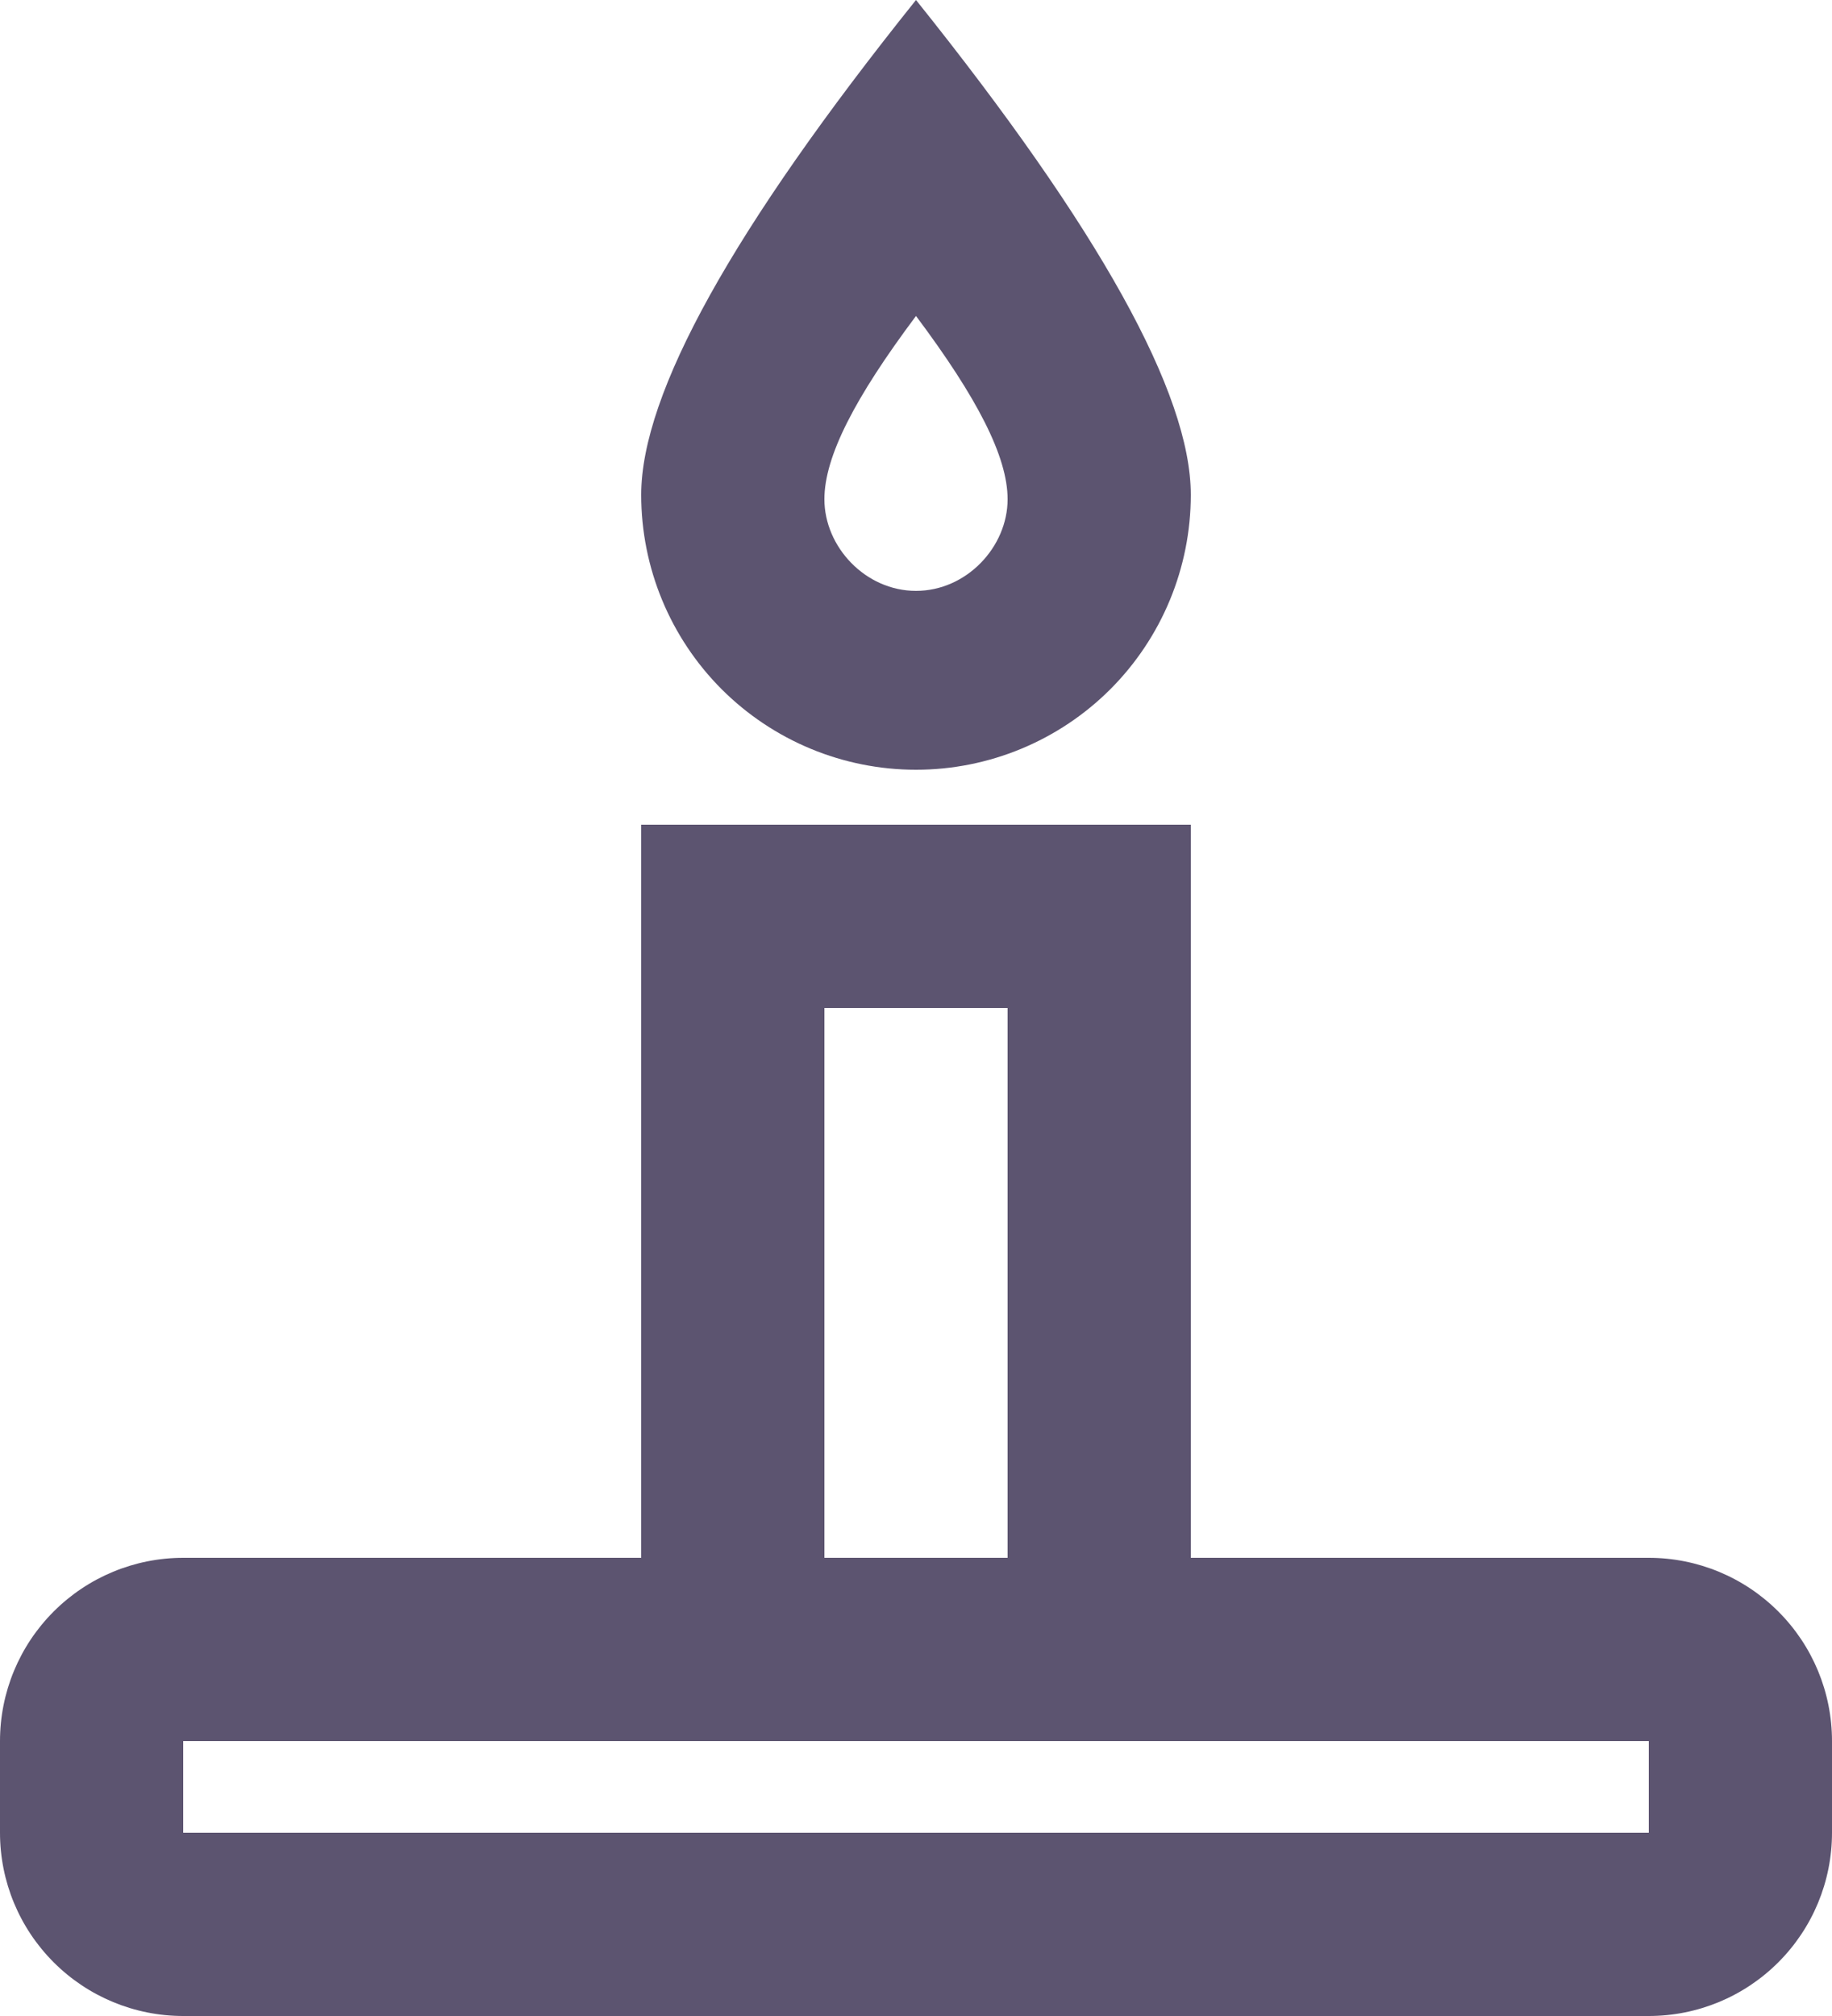 <svg width="40" height="44" viewBox="0 0 40 44" fill="none" xmlns="http://www.w3.org/2000/svg">
<path d="M18 22V34H22V22H18ZM26 34H36C37.061 34 38.078 34.421 38.828 35.172C39.579 35.922 40 36.939 40 38V40C40 41.061 39.579 42.078 38.828 42.828C38.078 43.579 37.061 44 36 44H4C2.939 44 1.922 43.579 1.172 42.828C0.421 42.078 0 41.061 0 40V38C0 36.939 0.421 35.922 1.172 35.172C1.922 34.421 2.939 34 4 34H14V18H26V34ZM4 38V40H36V38H4ZM20 16.8C18.409 16.8 16.883 16.168 15.757 15.043C14.632 13.917 14 12.391 14 10.8C14 8.59 16 4.99 20 0C24 4.99 26 8.59 26 10.8C26 12.391 25.368 13.917 24.243 15.043C23.117 16.168 21.591 16.8 20 16.8ZM20 12.896C21.104 12.896 22 11.936 22 10.896C22 9.964 21.334 8.678 20 6.896C18.666 8.678 18 9.964 18 10.896C18 11.936 18.896 12.896 20 12.896Z" fill="#5C5470"/>
</svg>
